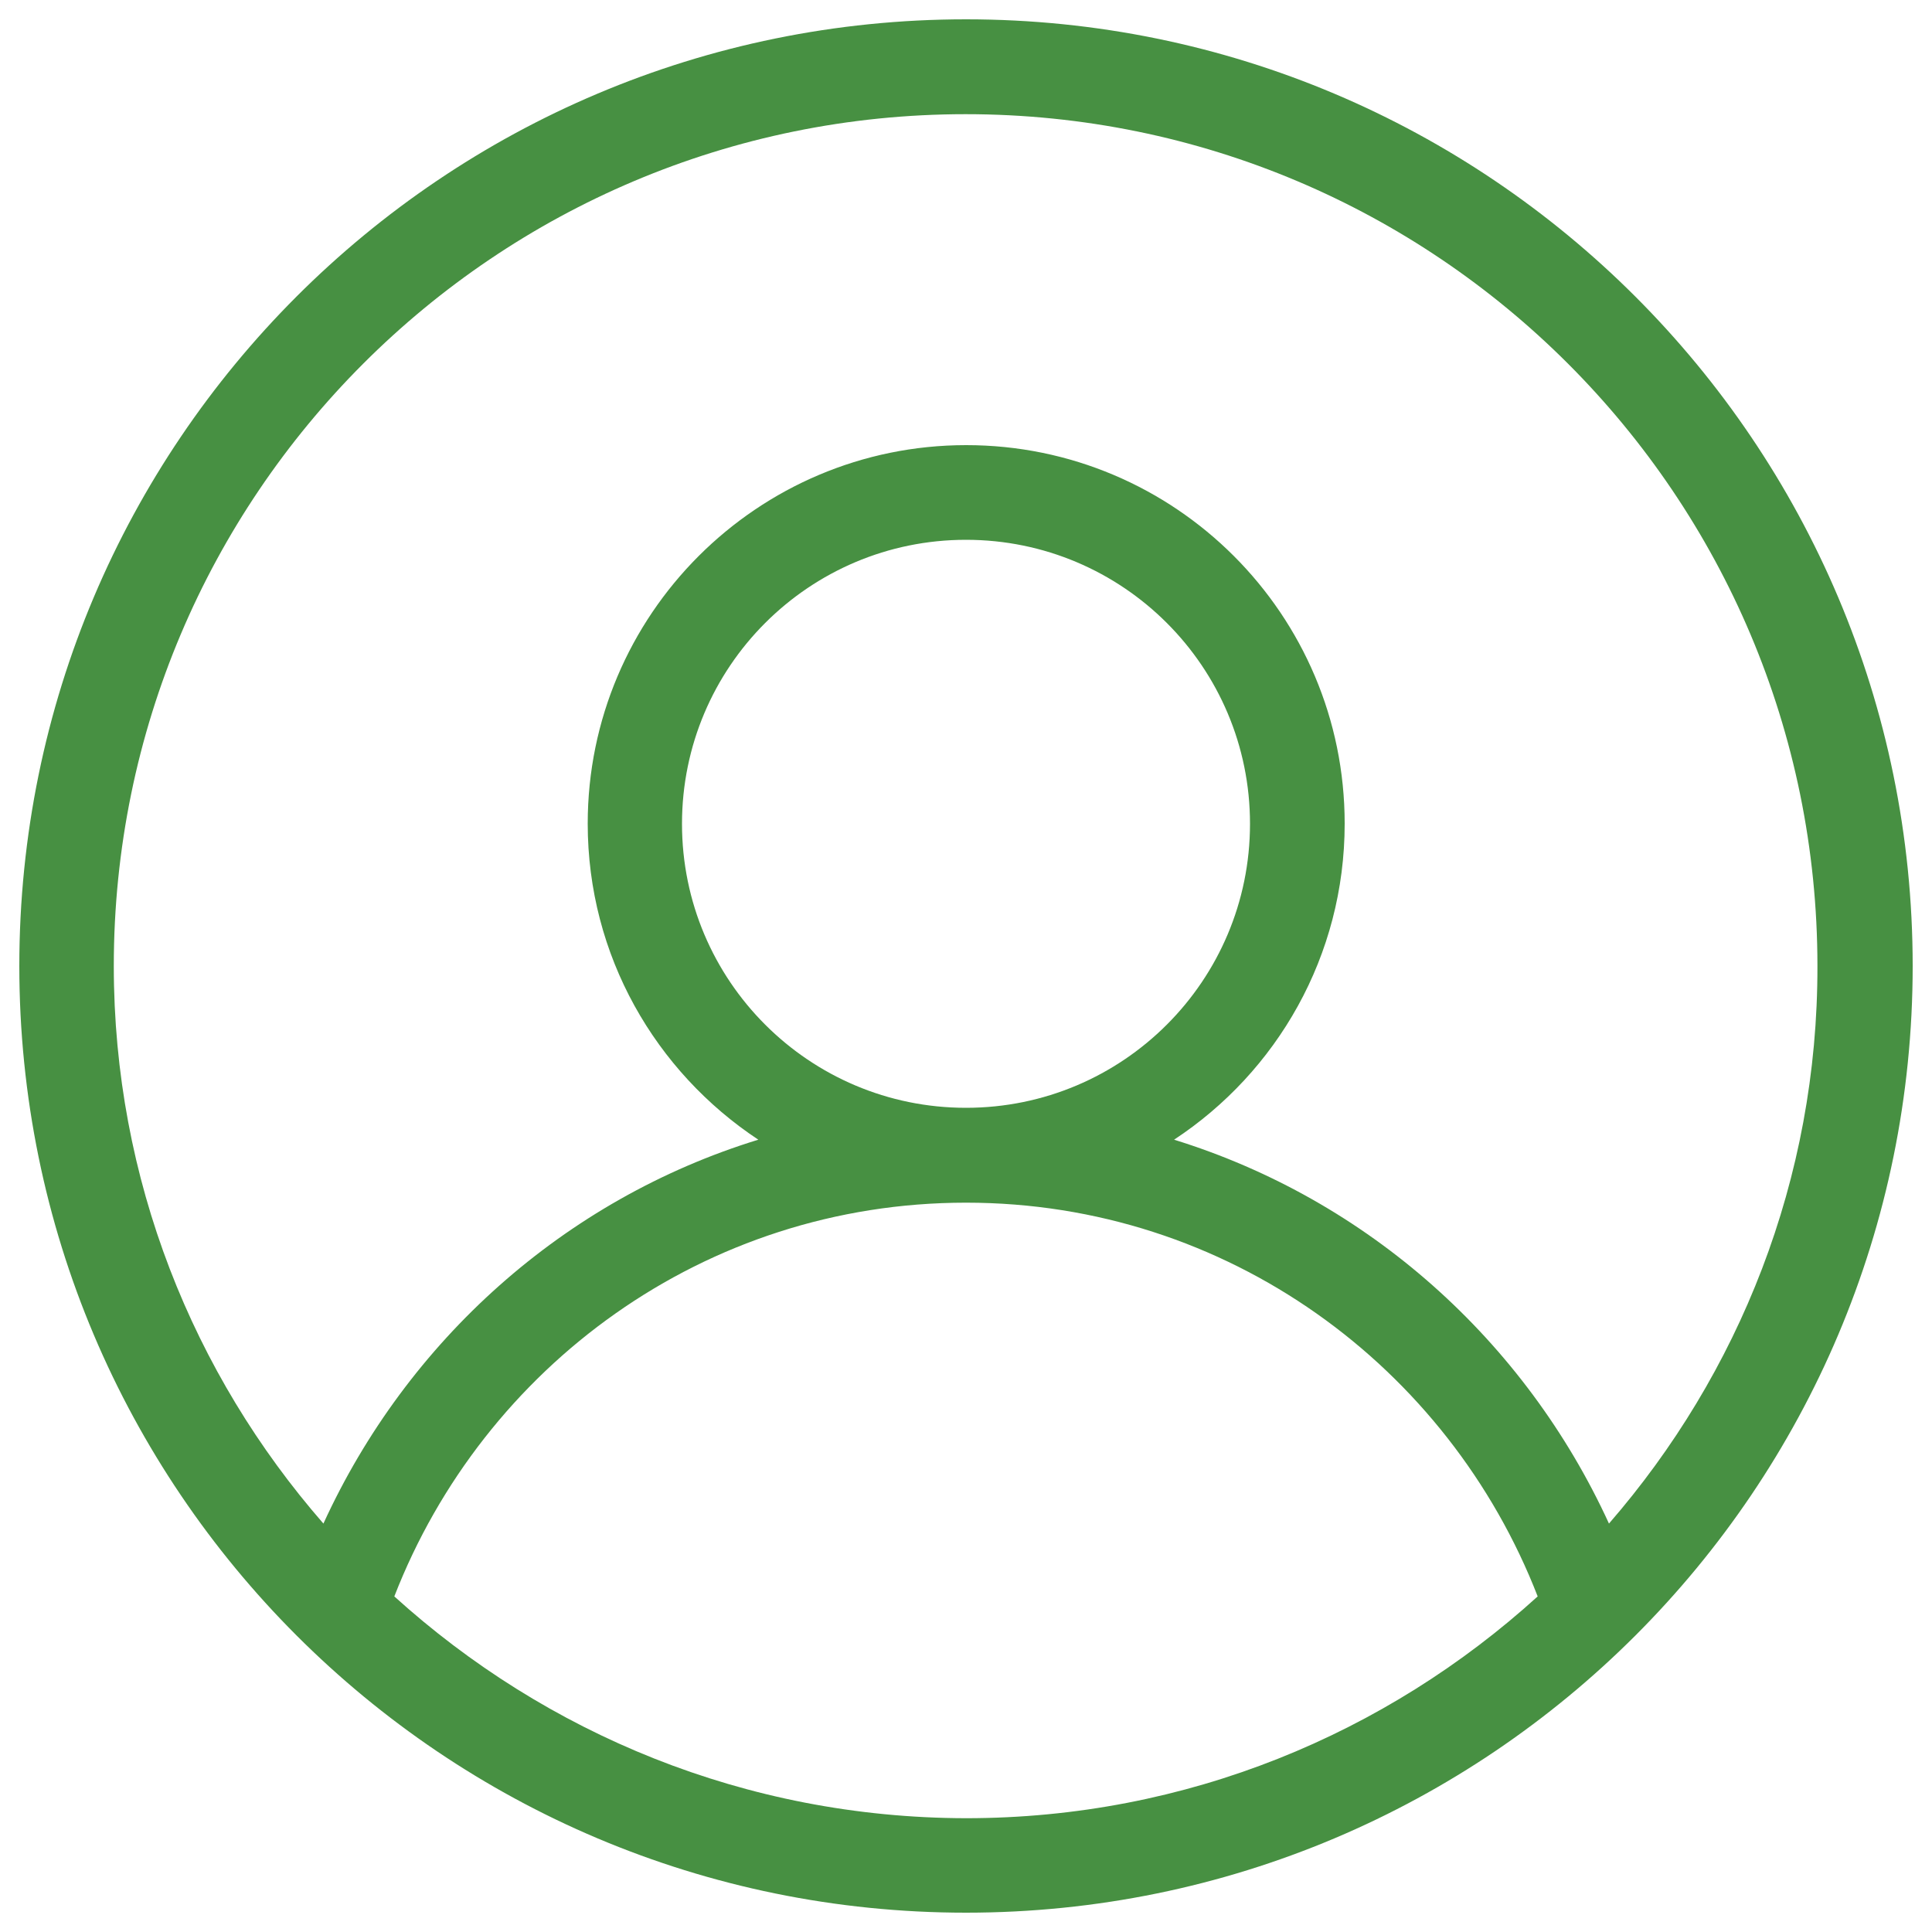 <svg version="1.1" xmlns="http://www.w3.org/2000/svg" xmlns:xlink="http://www.w3.org/1999/xlink" width="1000px" height="1000px" viewBox="0,0,256,256"><g fill="#479042" fill-rule="nonzero" stroke="none" stroke-width="1" stroke-linecap="butt" stroke-linejoin="miter" stroke-miterlimit="10" stroke-dasharray="" stroke-dashoffset="0" font-family="none" font-weight="none" font-size="none" text-anchor="none" style="mix-blend-mode: normal"><g transform="scale(0.256,0.256)"><g><path d="M500,10c-270.7,0 -490,219.3 -490,490c0,270.7 219.3,490 490,490c270.7,0 490,-219.3 490,-490c0,-270.7 -219.5,-490 -490,-490zM204.1,826.3c46.2,-118.9 160.6,-203.8 295.9,-203.8c135.3,0 249.7,84.9 295.9,203.8c-78.3,71.1 -181.8,114.8 -295.9,114.8c-114.1,-0.2 -217.6,-43.9 -295.9,-114.8zM353,426.4c0,-81.2 65.8,-147 147,-147c81.2,0 147,65.8 147,147c0,81.2 -65.8,147 -147,147c-81.2,0 -147,-65.8 -147,-147zM832.8,788.6c-43.3,-94.5 -124.6,-167.6 -225.1,-198.7c53.2,-35 88.3,-95.1 88.3,-163.6c0,-108.3 -87.8,-195.9 -195.9,-195.9c-108.1,0 -195.9,87.8 -195.9,195.9c0,68.4 35.1,128.4 88.3,163.6c-100.5,30.9 -181.8,104.1 -225.1,198.7c-67.5,-77.4 -108.5,-178.1 -108.5,-288.6c0,-243.6 197.4,-440.9 440.9,-440.9c243.6,0 440.9,197.4 440.9,440.9c0.2,110.5 -40.7,211.2 -107.9,288.6z"></path></g></g></g></svg>